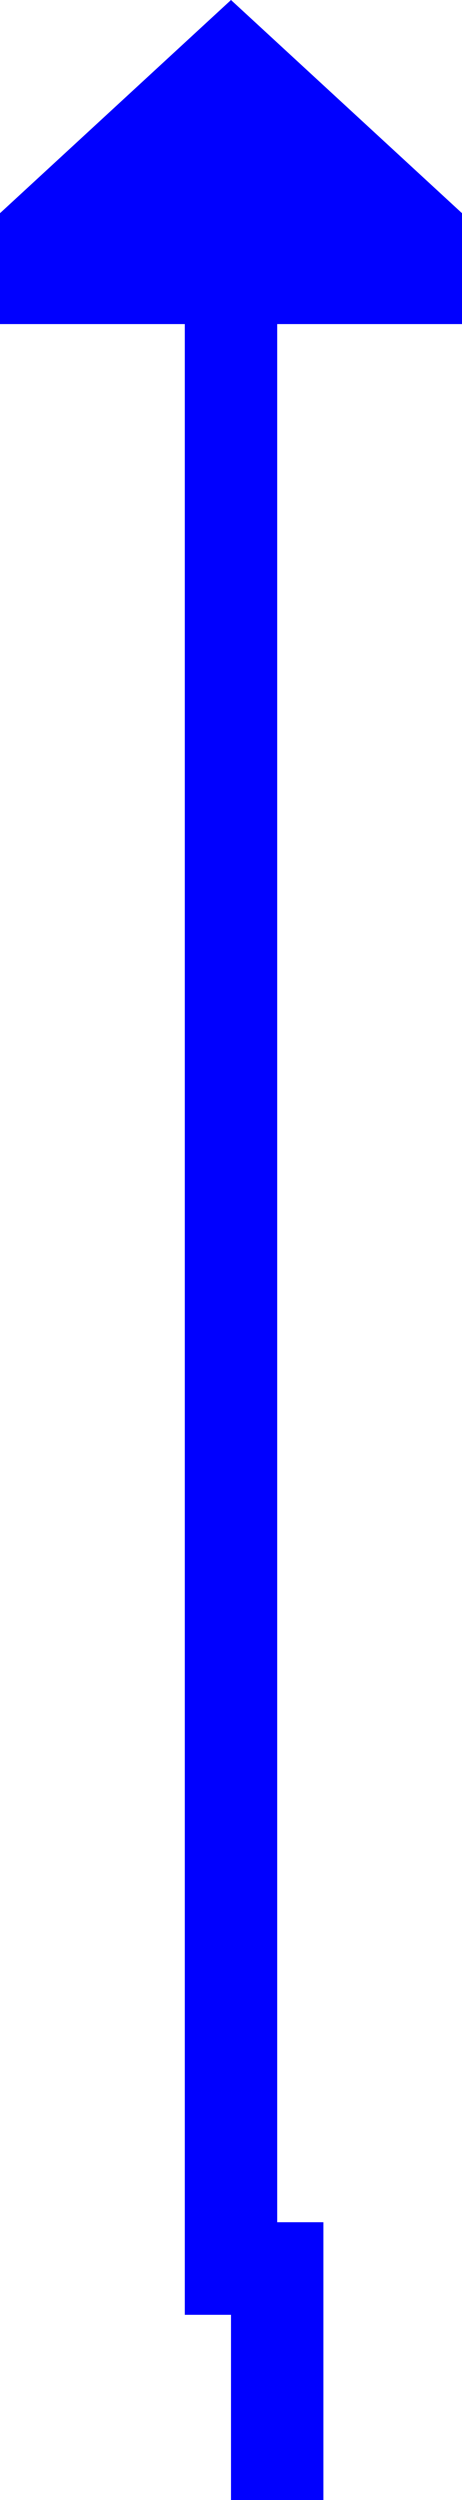 ﻿<?xml version="1.0" encoding="utf-8"?>
<svg version="1.1" xmlns:xlink="http://www.w3.org/1999/xlink" width="10px" height="54px" preserveAspectRatio="xMidYMin meet" viewBox="1133 648  8 54" xmlns="http://www.w3.org/2000/svg">
  <path d="M 1138 748  L 1138 697  L 1137 697  L 1137 654  " stroke-width="2" stroke="#0000ff" fill="none" />
  <path d="M 1144.6 655  L 1137 648  L 1129.4 655  L 1144.6 655  Z " fill-rule="nonzero" fill="#0000ff" stroke="none" />
</svg>